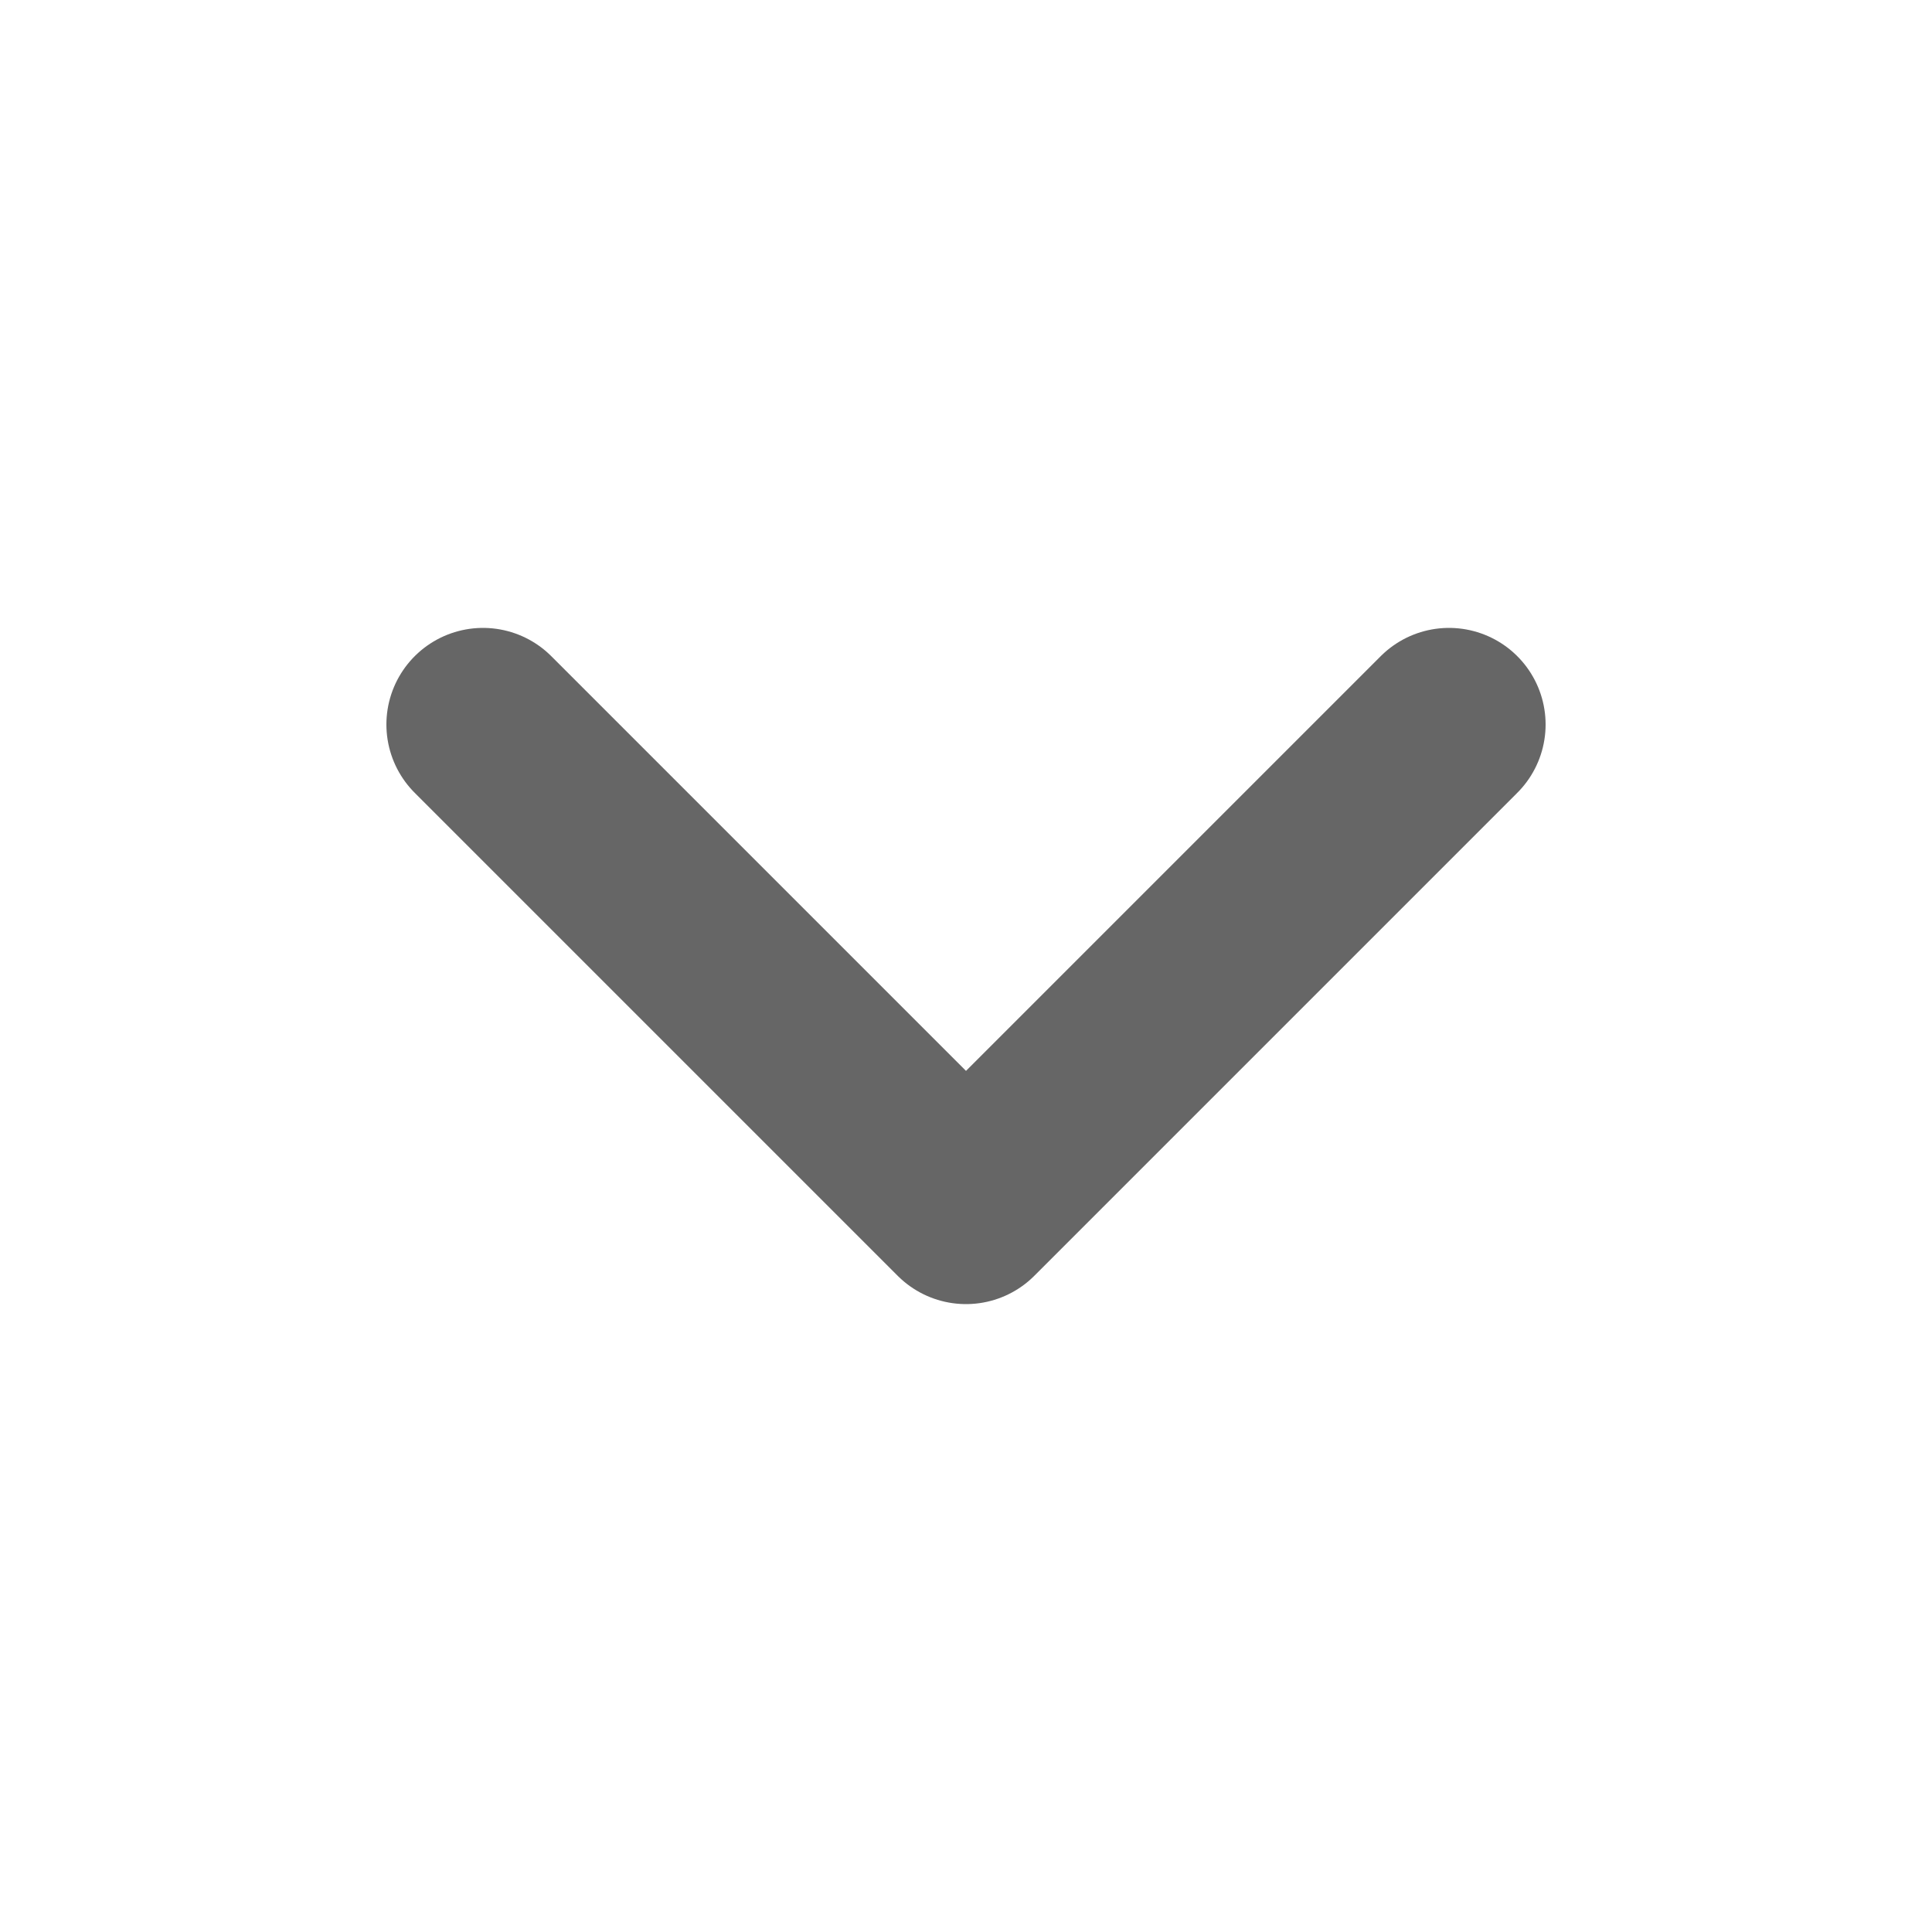 <svg width="20" height="20" viewBox="0 0 20 20" fill="none" xmlns="http://www.w3.org/2000/svg">
<path d="M5 7.5L10 12.5L15 7.5" stroke="#666666" stroke-width="2" stroke-linecap="round" stroke-linejoin="round"/>
</svg>
